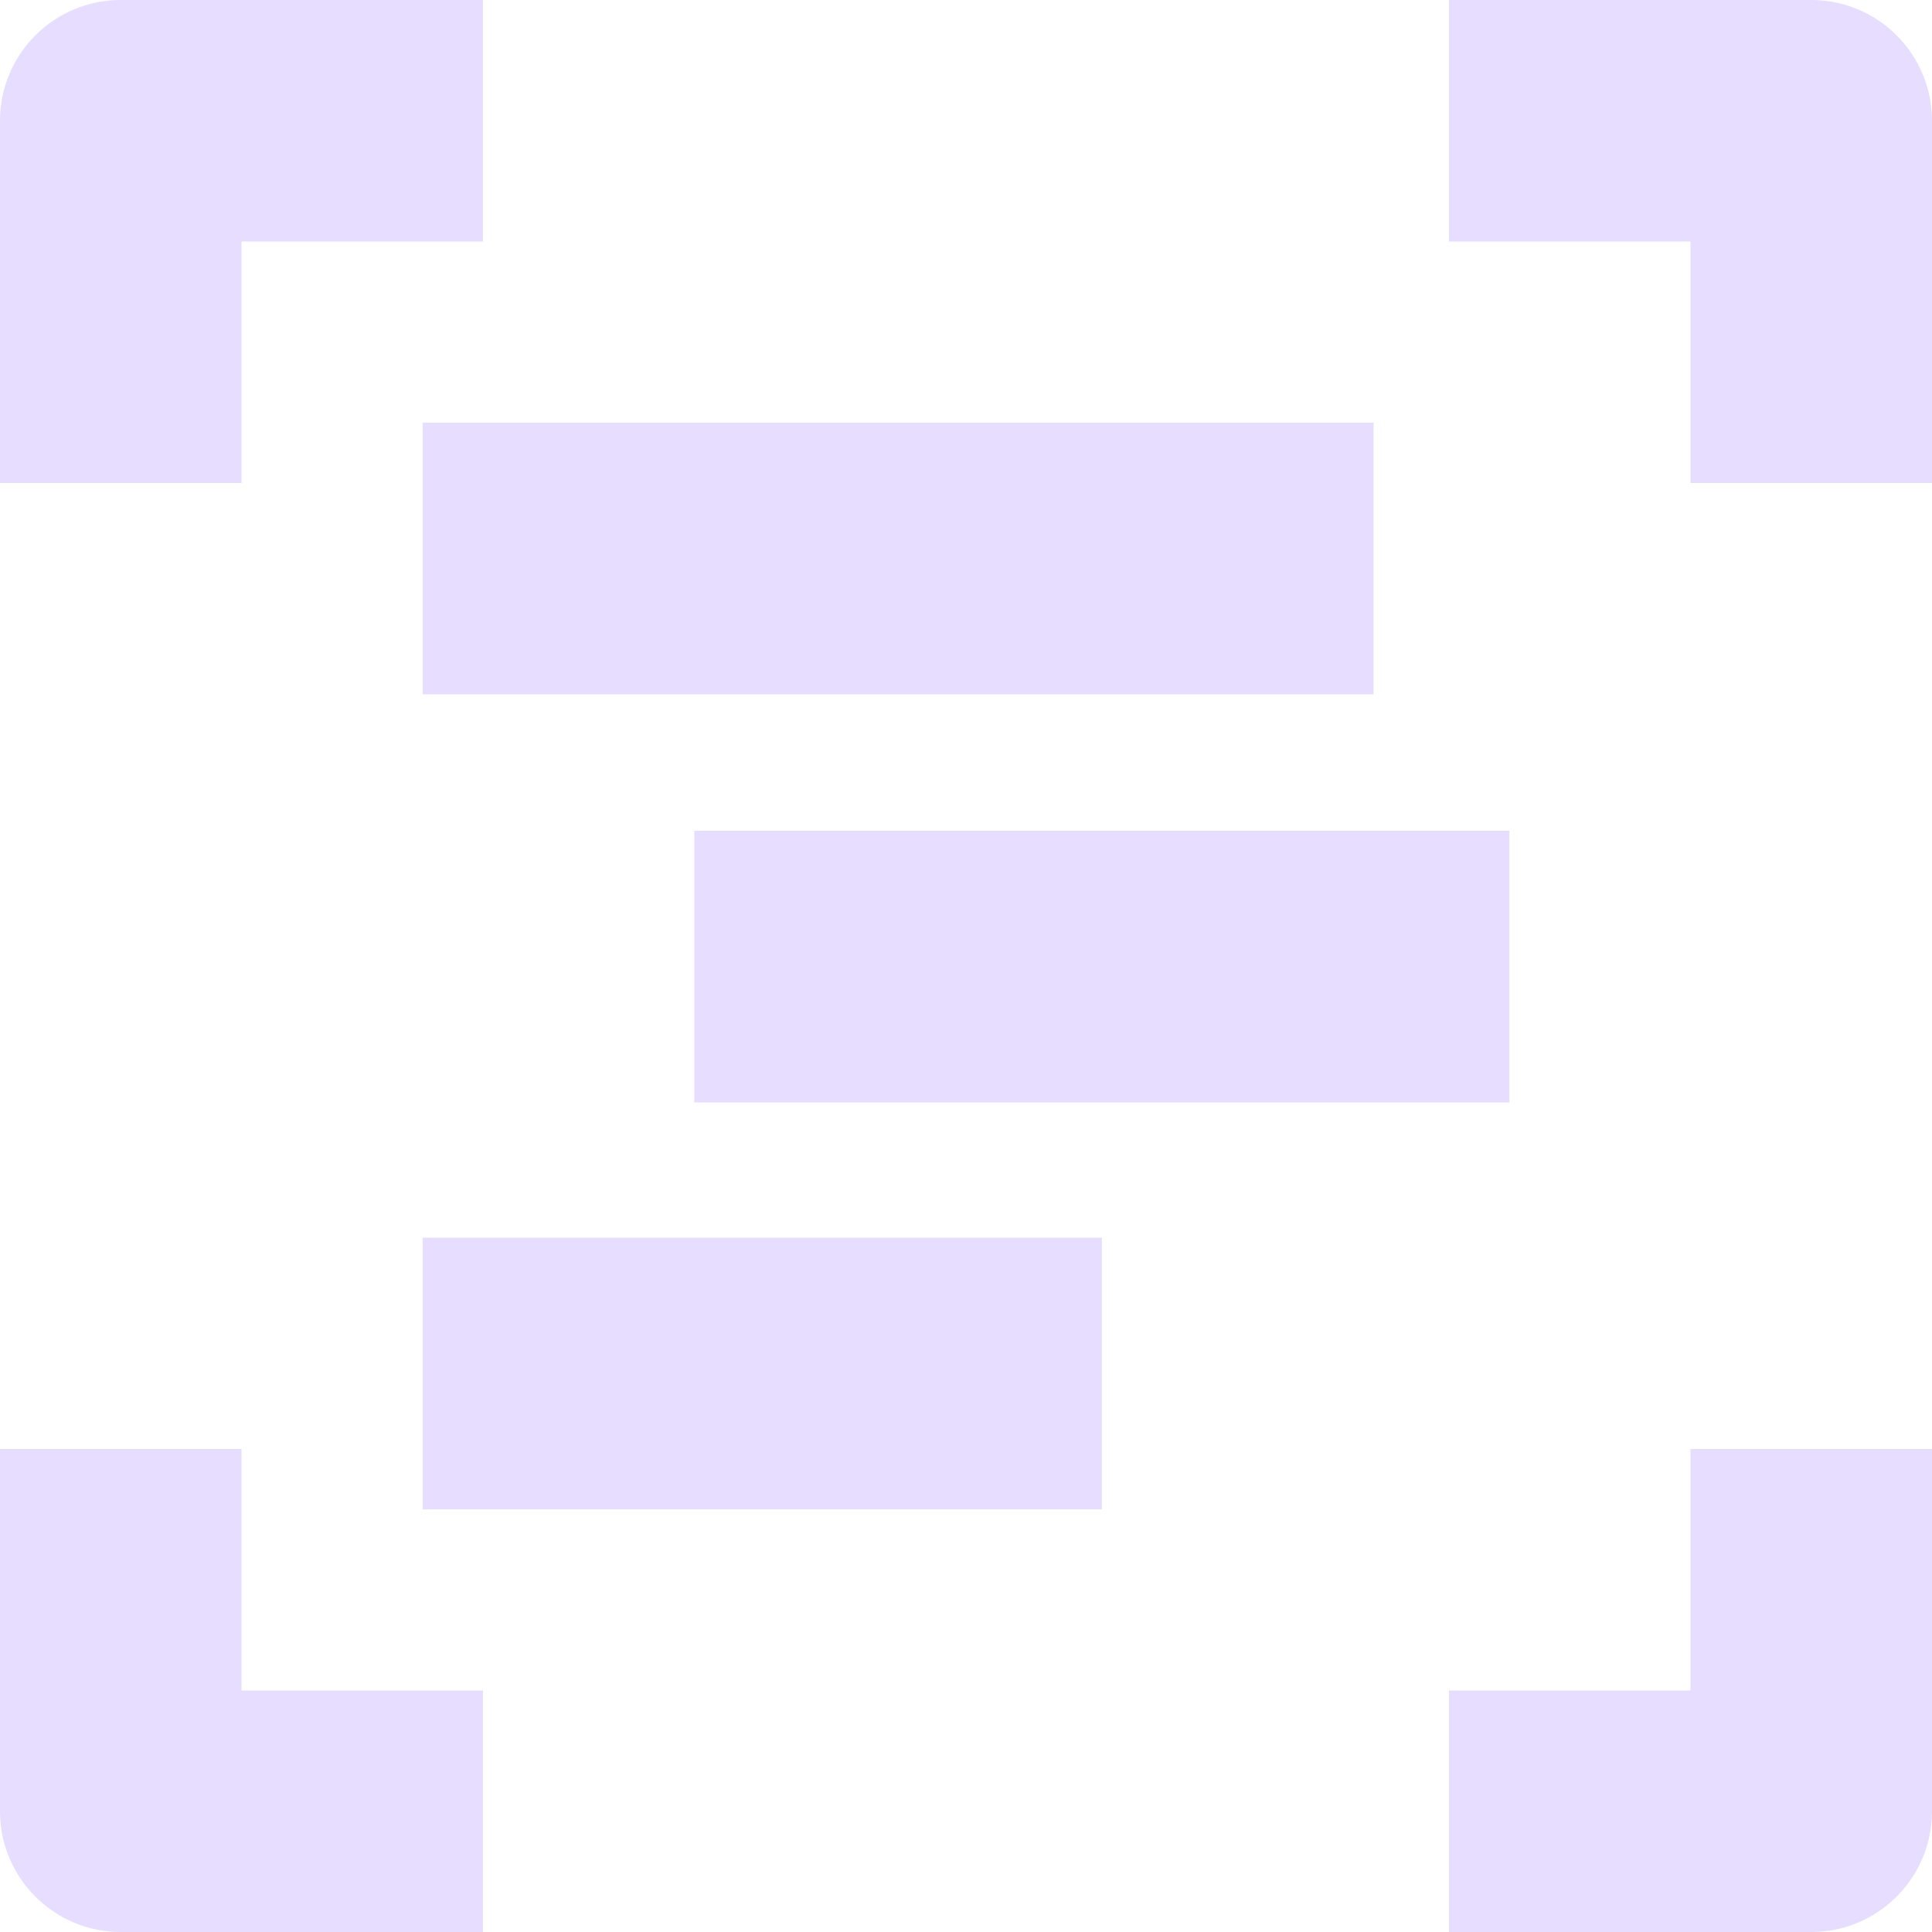 <svg fill="none" height="16" viewBox="0 0 16 16" width="16" xmlns="http://www.w3.org/2000/svg">
  <g fill="#e6ddff">
    <path clip-rule="evenodd" d="m0 1c0-.552.448-1 1-1h3v2h-2v2h-2zm12 1h2v2h2v-3c0-.552-.448-1-1-1h-3zm2 12v-2h2v3c0 .552-.448 1-1 1h-3v-2zm-10 0h-2v-2h-2v3c0 .552.448 1 1 1h3z" fill-rule="evenodd"/>
    <path d="m3.5 3.5h7.875v2.25h-7.875z"/>
    <path d="m5.75 6.88h6.75v2.25h-6.75z"/>
    <path d="m3.5 10.25h5.625v2.25h-5.625z"/>
  </g>
</svg>
